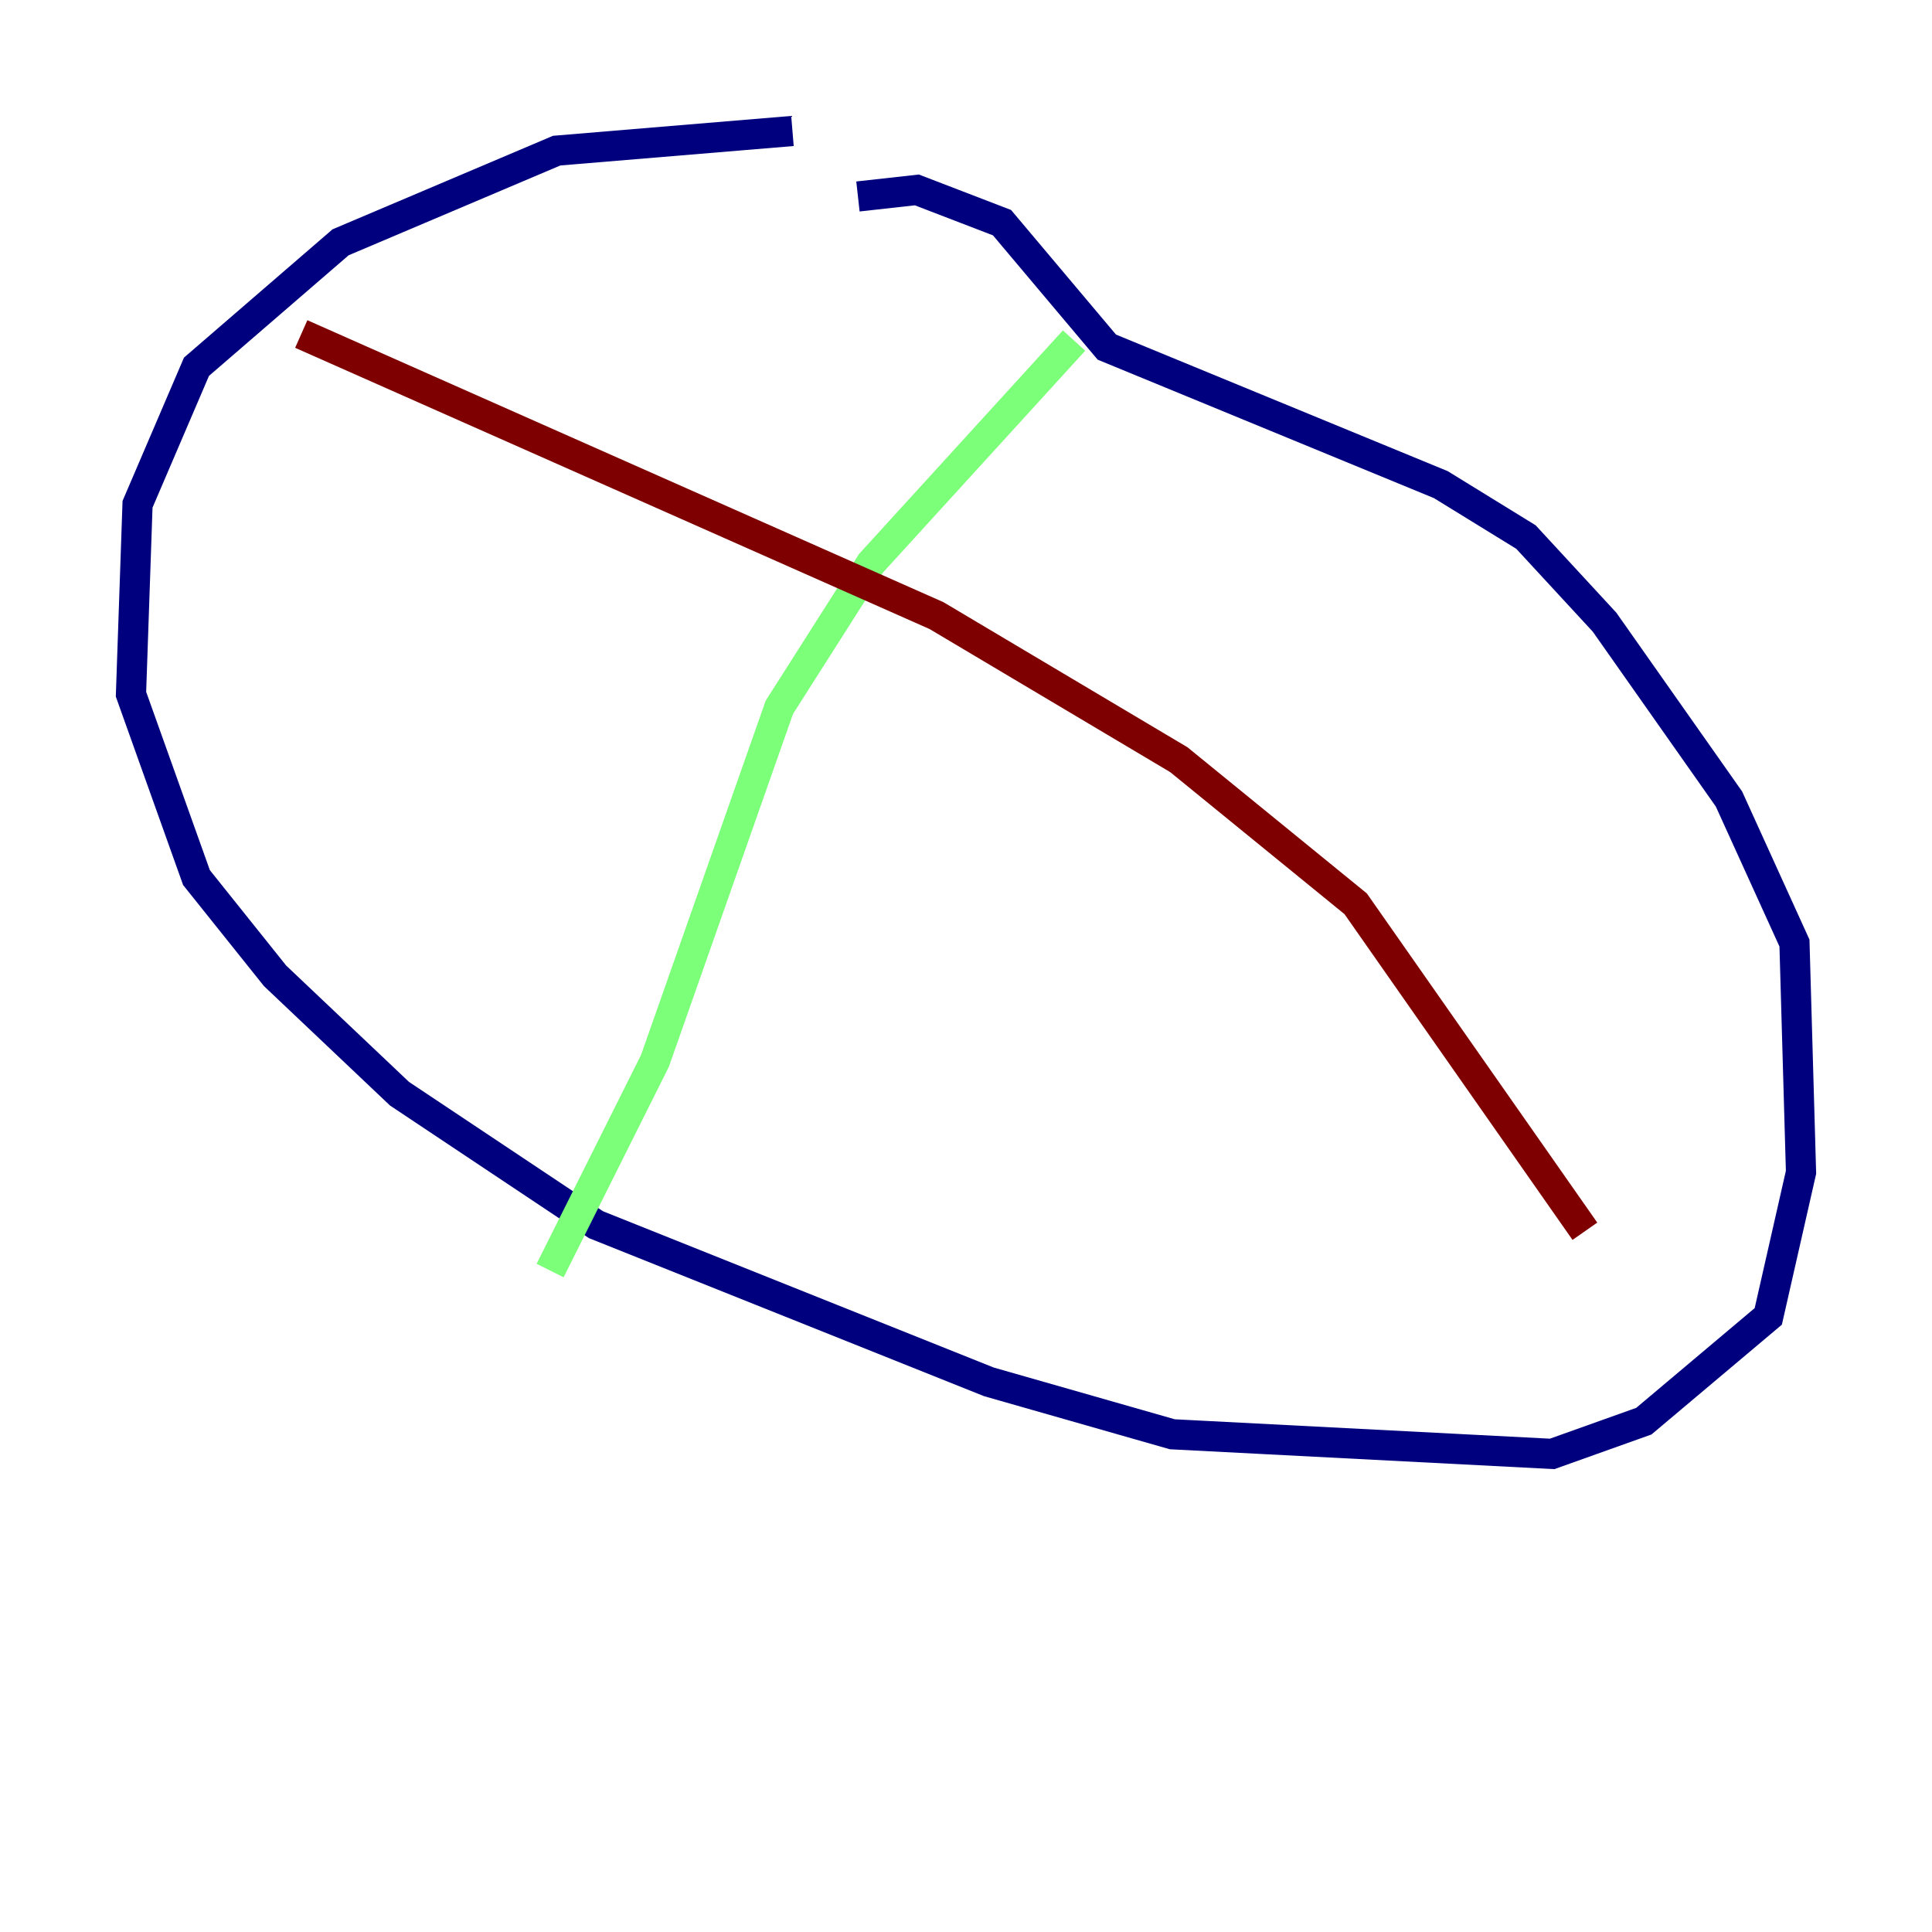 <?xml version="1.0" encoding="utf-8" ?>
<svg baseProfile="tiny" height="128" version="1.2" viewBox="0,0,128,128" width="128" xmlns="http://www.w3.org/2000/svg" xmlns:ev="http://www.w3.org/2001/xml-events" xmlns:xlink="http://www.w3.org/1999/xlink"><defs /><polyline fill="none" points="52.502,8.678 36.881,9.98 22.563,16.054 13.017,24.298 9.112,33.41 8.678,45.993 13.017,58.142 18.224,64.651 26.468,72.461 39.485,81.139 65.519,91.552 77.668,95.024 102.834,96.325 108.909,94.156 117.153,87.214 119.322,77.668 118.888,62.481 114.549,52.936 106.305,41.22 101.098,35.58 95.458,32.108 73.329,22.997 66.386,14.752 60.746,12.583 56.841,13.017" stroke="#00007f" stroke-width="2" /><polyline fill="none" points="71.159,22.563 57.709,37.315 51.634,46.861 43.39,70.291 36.447,84.176" stroke="#7cff79" stroke-width="2" /><polyline fill="none" points="19.959,22.129 62.047,40.786 78.102,50.332 89.817,59.878 105.003,81.573" stroke="#7f0000" stroke-width="2" /></svg>